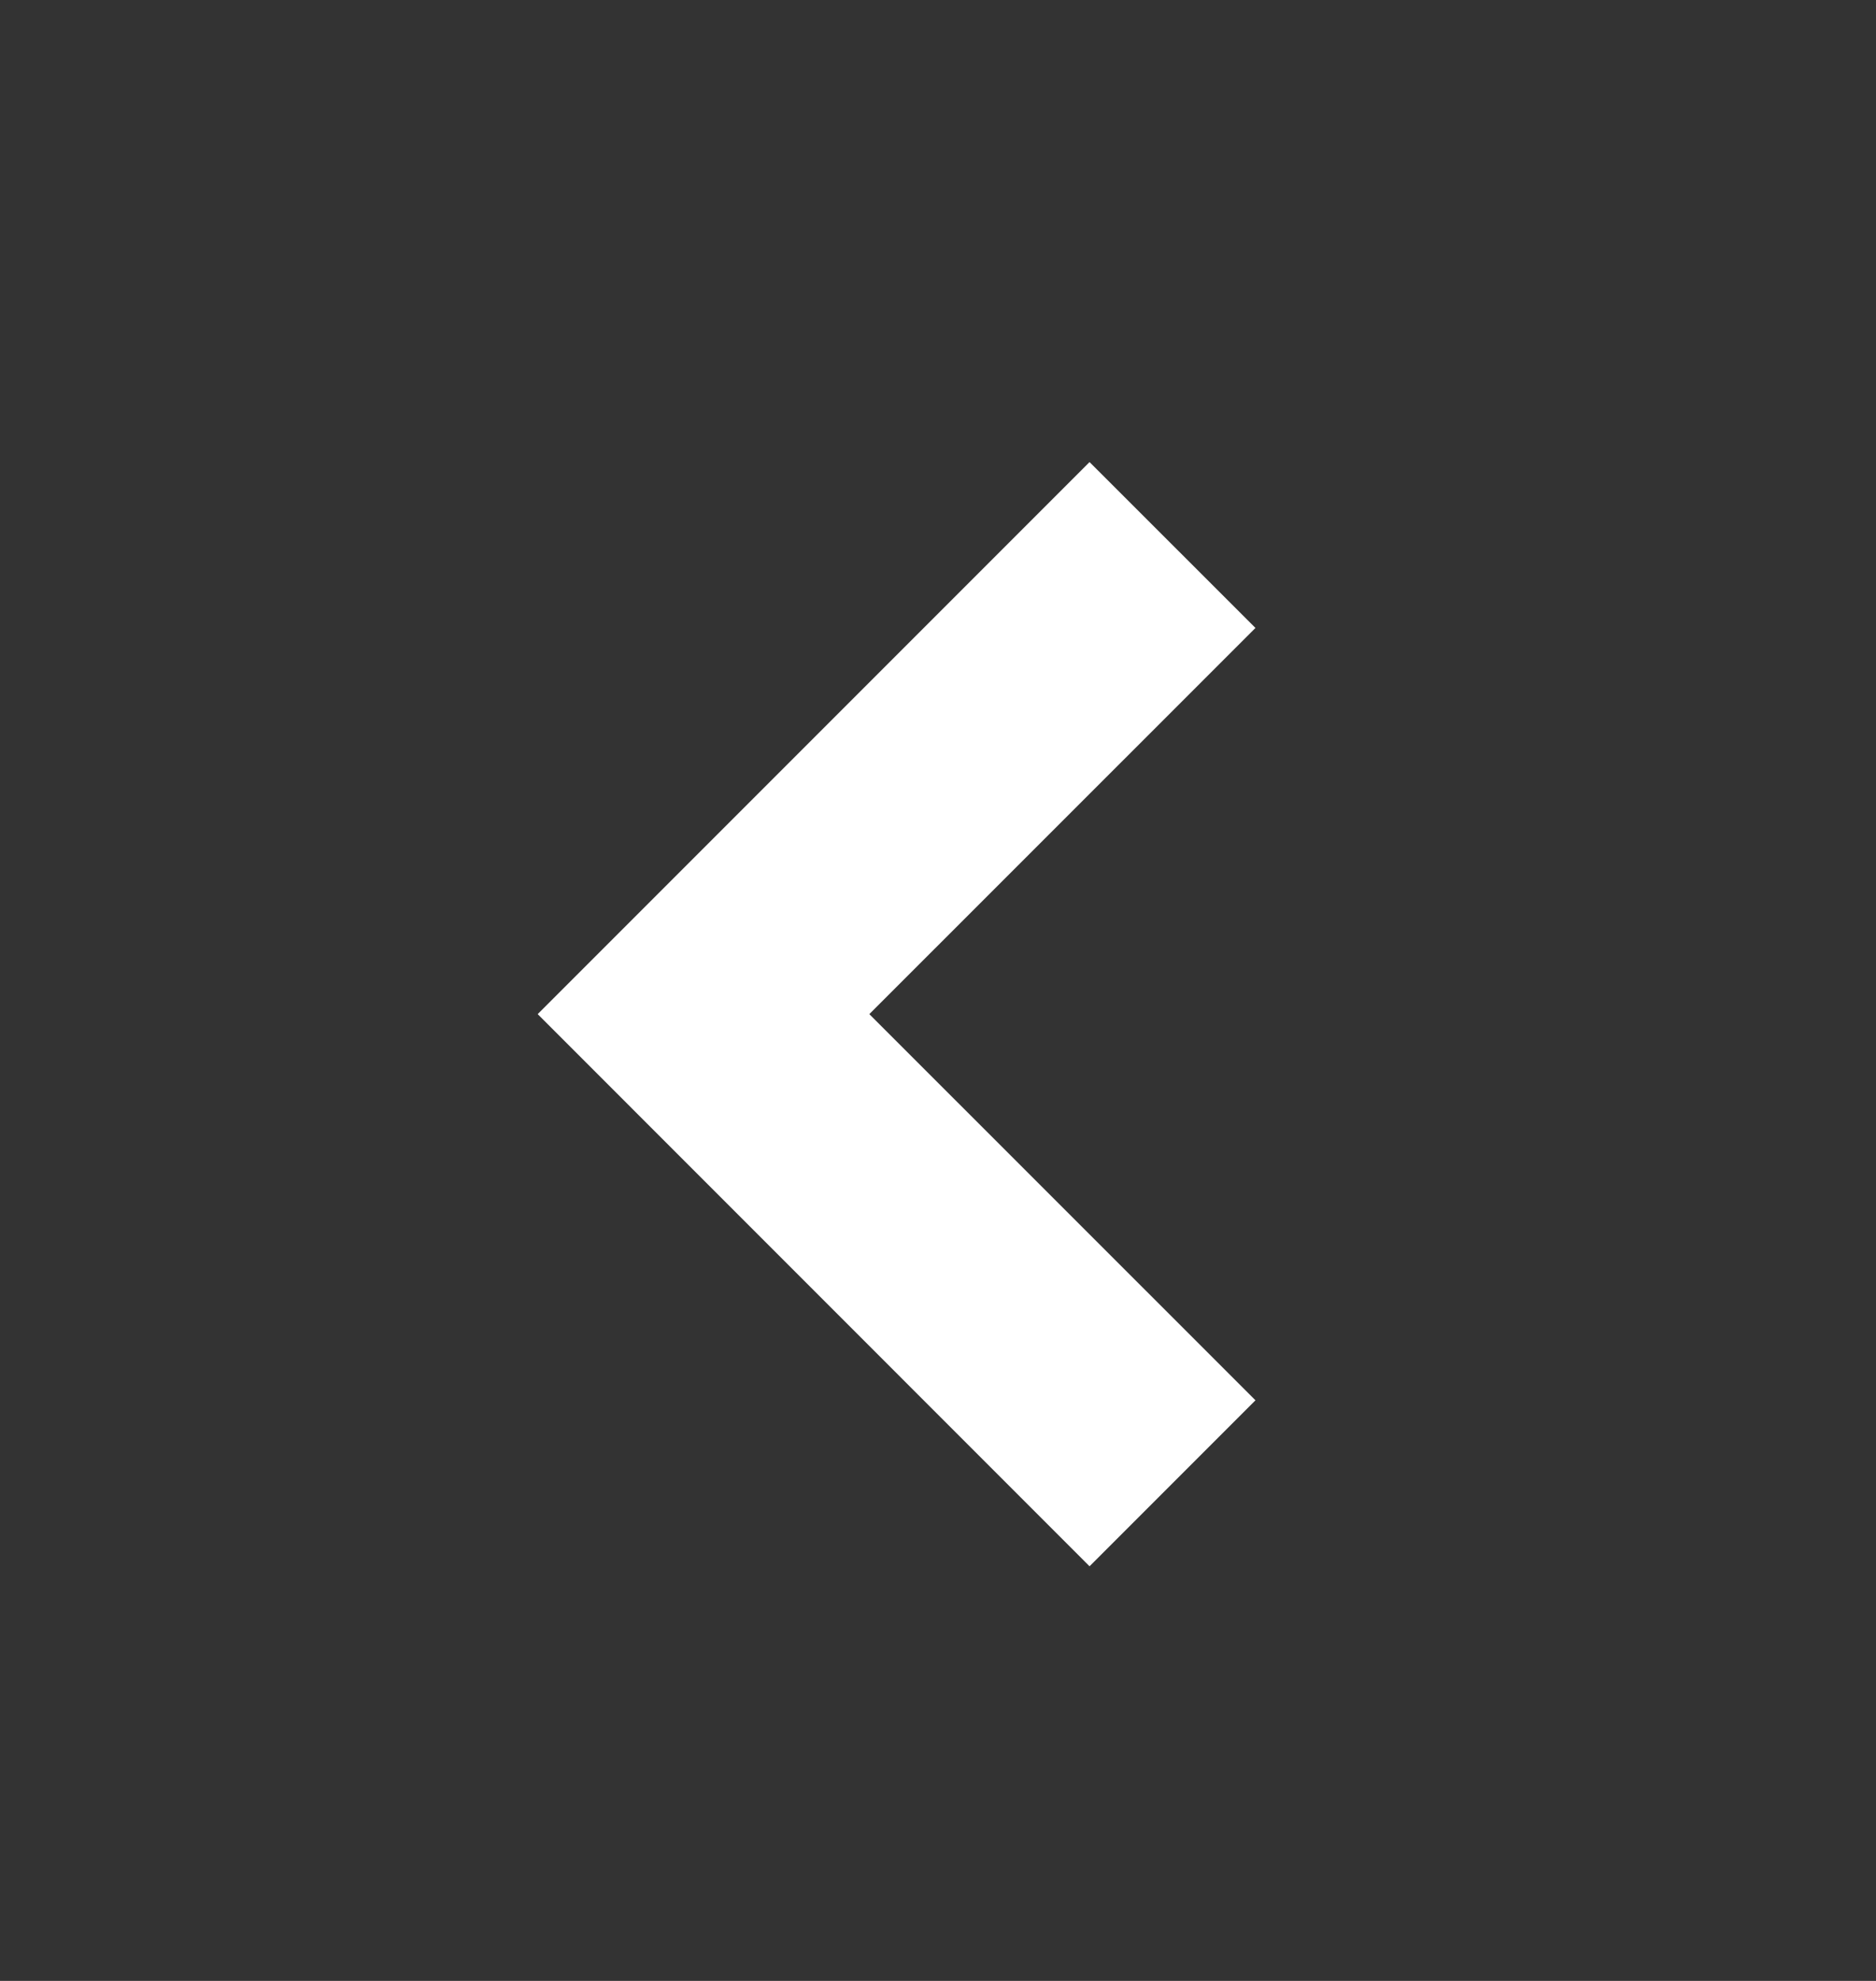 <svg width="18" height="19" viewBox="0 0 18 19" fill="none" xmlns="http://www.w3.org/2000/svg">
<rect x="0" y="0" width="18" height="19" fill="#333333" stroke="none"/>
<path d="M10.454 4.432L5.159 9.727L10.454 15.023L12.046 13.431L8.341 9.727L12.046 6.023L10.454 4.432Z" fill="white"/>
</svg>
